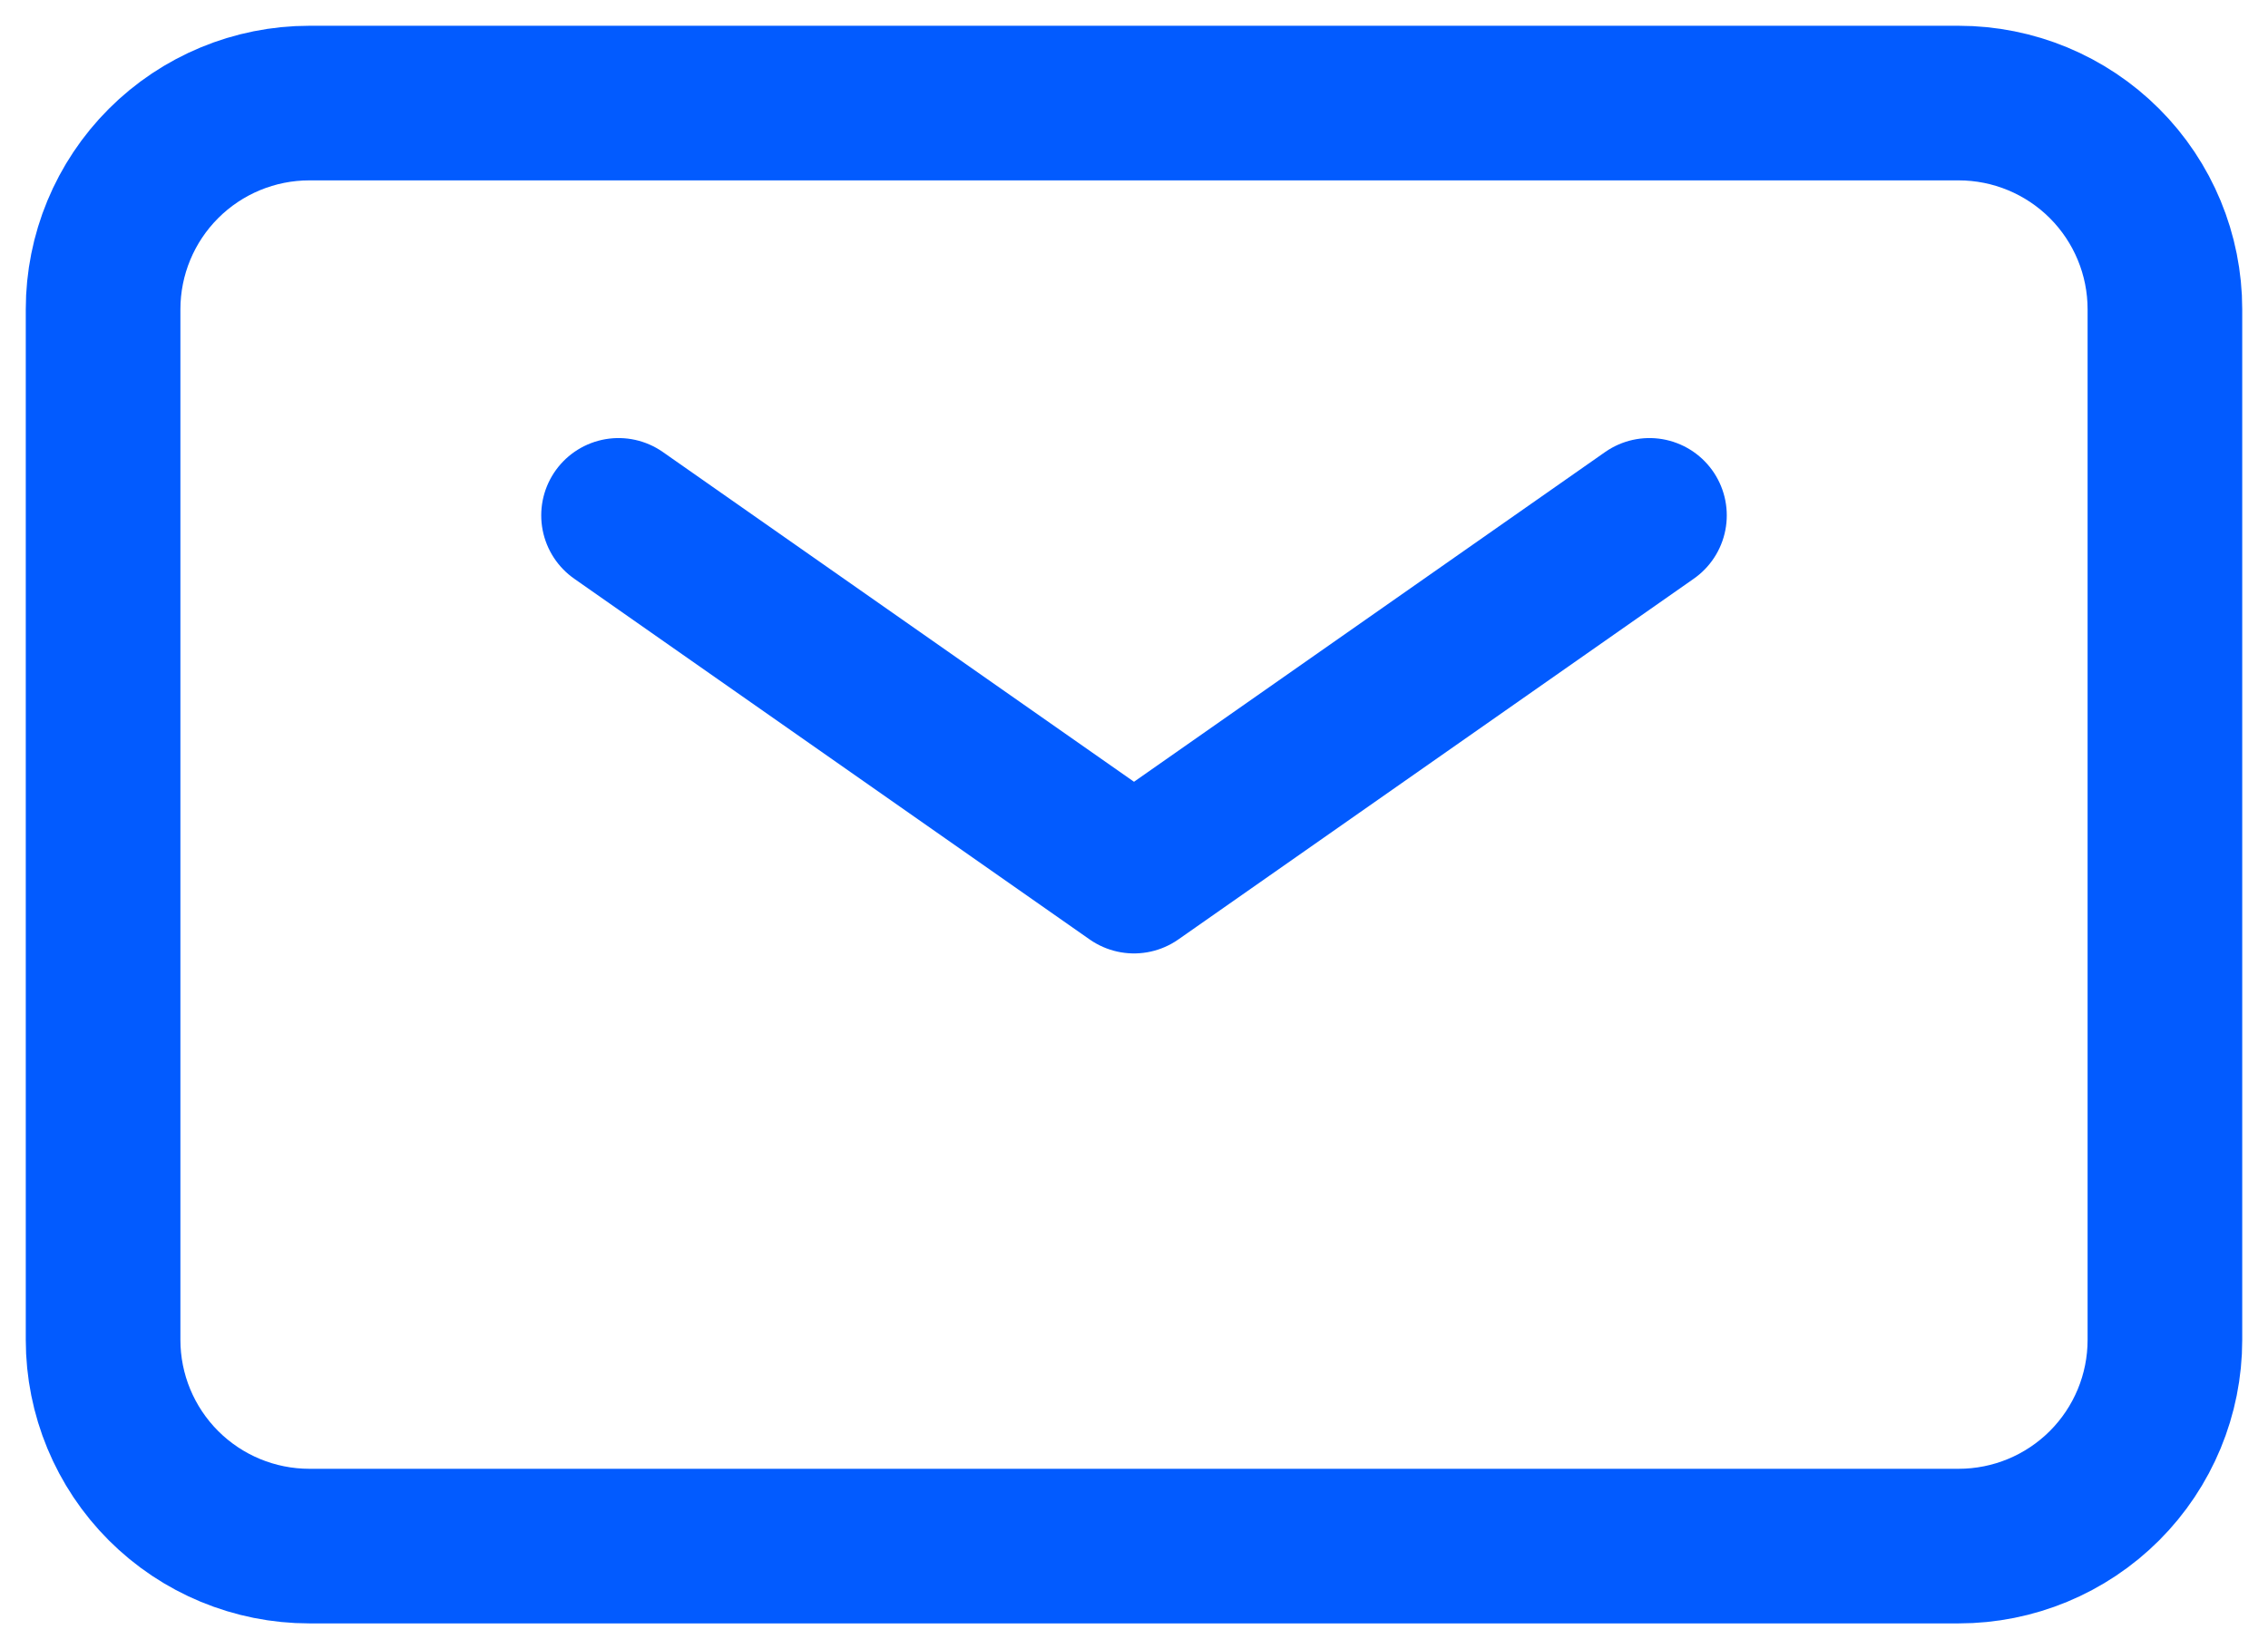<svg width="22" height="16" viewBox="0 0 22 16" fill="none" xmlns="http://www.w3.org/2000/svg">
<path d="M6 5L11 8.5L16 5" stroke="#025BFF" stroke-width="1.5" stroke-linecap="round" stroke-linejoin="round"/>
<path d="M1 13V3C1 2.47 1.211 1.961 1.586 1.586C1.961 1.211 2.47 1 3 1H19C19.53 1 20.039 1.211 20.414 1.586C20.789 1.961 21 2.47 21 3V13C21 13.53 20.789 14.039 20.414 14.414C20.039 14.789 19.53 15 19 15H3C2.47 15 1.961 14.789 1.586 14.414C1.211 14.039 1 13.53 1 13Z" stroke="#025BFF" stroke-width="1.5"/>
</svg>
